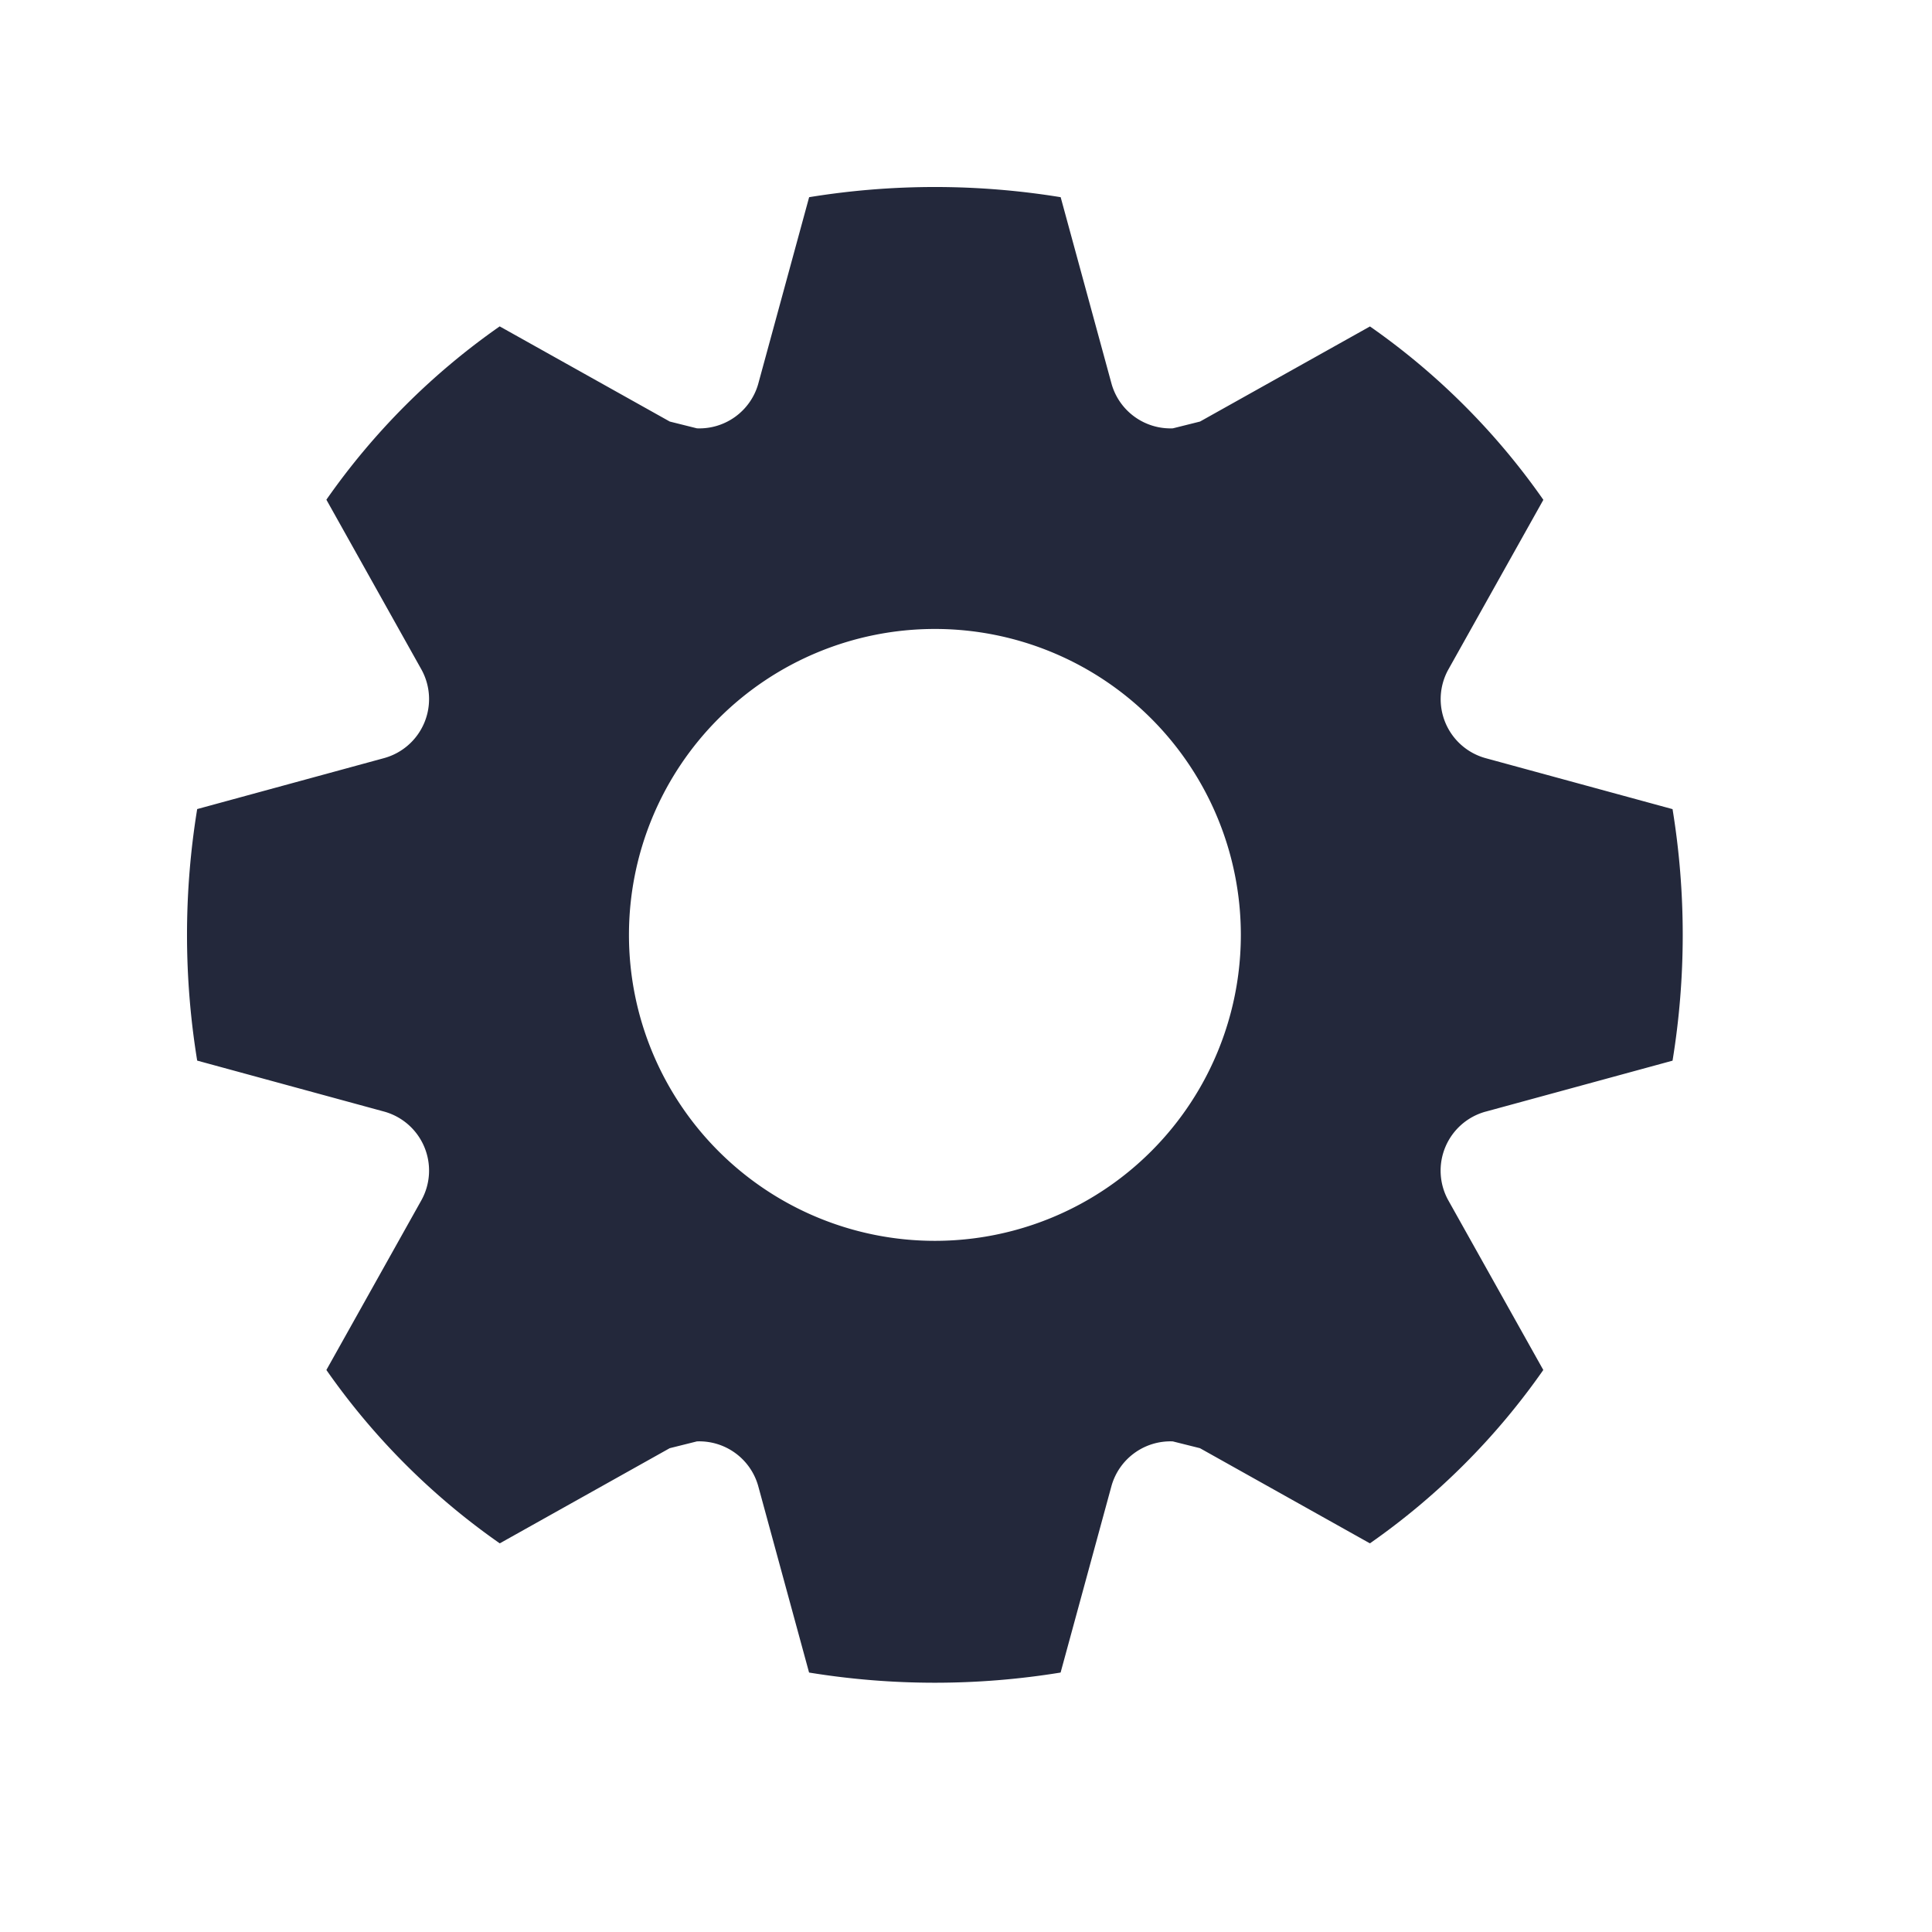 <svg id="Component_6_1" data-name="Component 6 – 1" xmlns="http://www.w3.org/2000/svg" xmlns:xlink="http://www.w3.org/1999/xlink" width="31" height="31" viewBox="0 0 31 31">
  <defs>
    <clipPath id="clip-path">
      <rect id="Rectangle_312" data-name="Rectangle 312" width="31" height="31" rx="6" transform="translate(471 35)" fill="#cfcfcf"/>
    </clipPath>
  </defs>
  <g id="Mask_Group_18" data-name="Mask Group 18" transform="translate(-471 -35)" clip-path="url(#clip-path)">
    <g id="الاعدادات_-_settings" data-name="الاعدادات - settings" transform="translate(472 36)">
      <path id="Path_47" data-name="Path 47" d="M22.837,16.837l3-.818a12.546,12.546,0,0,0,0-4.036l-3-.818a.982.982,0,0,1-.6-1.418l1.527-2.727a11.237,11.237,0,0,0-2.782-2.782L18.255,5.764l-.436.109a.982.982,0,0,1-.982-.709l-.818-3a12.546,12.546,0,0,0-4.036,0l-.818,3a.982.982,0,0,1-.982.709l-.436-.109L7.018,4.237A11.237,11.237,0,0,0,4.237,7.018L5.764,9.746a.982.982,0,0,1-.6,1.418l-3,.818a12.546,12.546,0,0,0,0,4.036l3,.818a.982.982,0,0,1,.6,1.418L4.237,20.982a11.237,11.237,0,0,0,2.782,2.782l2.727-1.527.436-.109a.982.982,0,0,1,.982.709l.818,3a12.546,12.546,0,0,0,4.036,0l.818-3a.982.982,0,0,1,.982-.709l.436.109,2.727,1.527a11.237,11.237,0,0,0,2.782-2.782l-1.527-2.727a.982.982,0,0,1,.6-1.418ZM14,18.91A4.909,4.909,0,1,1,18.91,14,4.909,4.909,0,0,1,14,18.91Z" fill="#23283b"/>
    </g>
  </g>
</svg>
